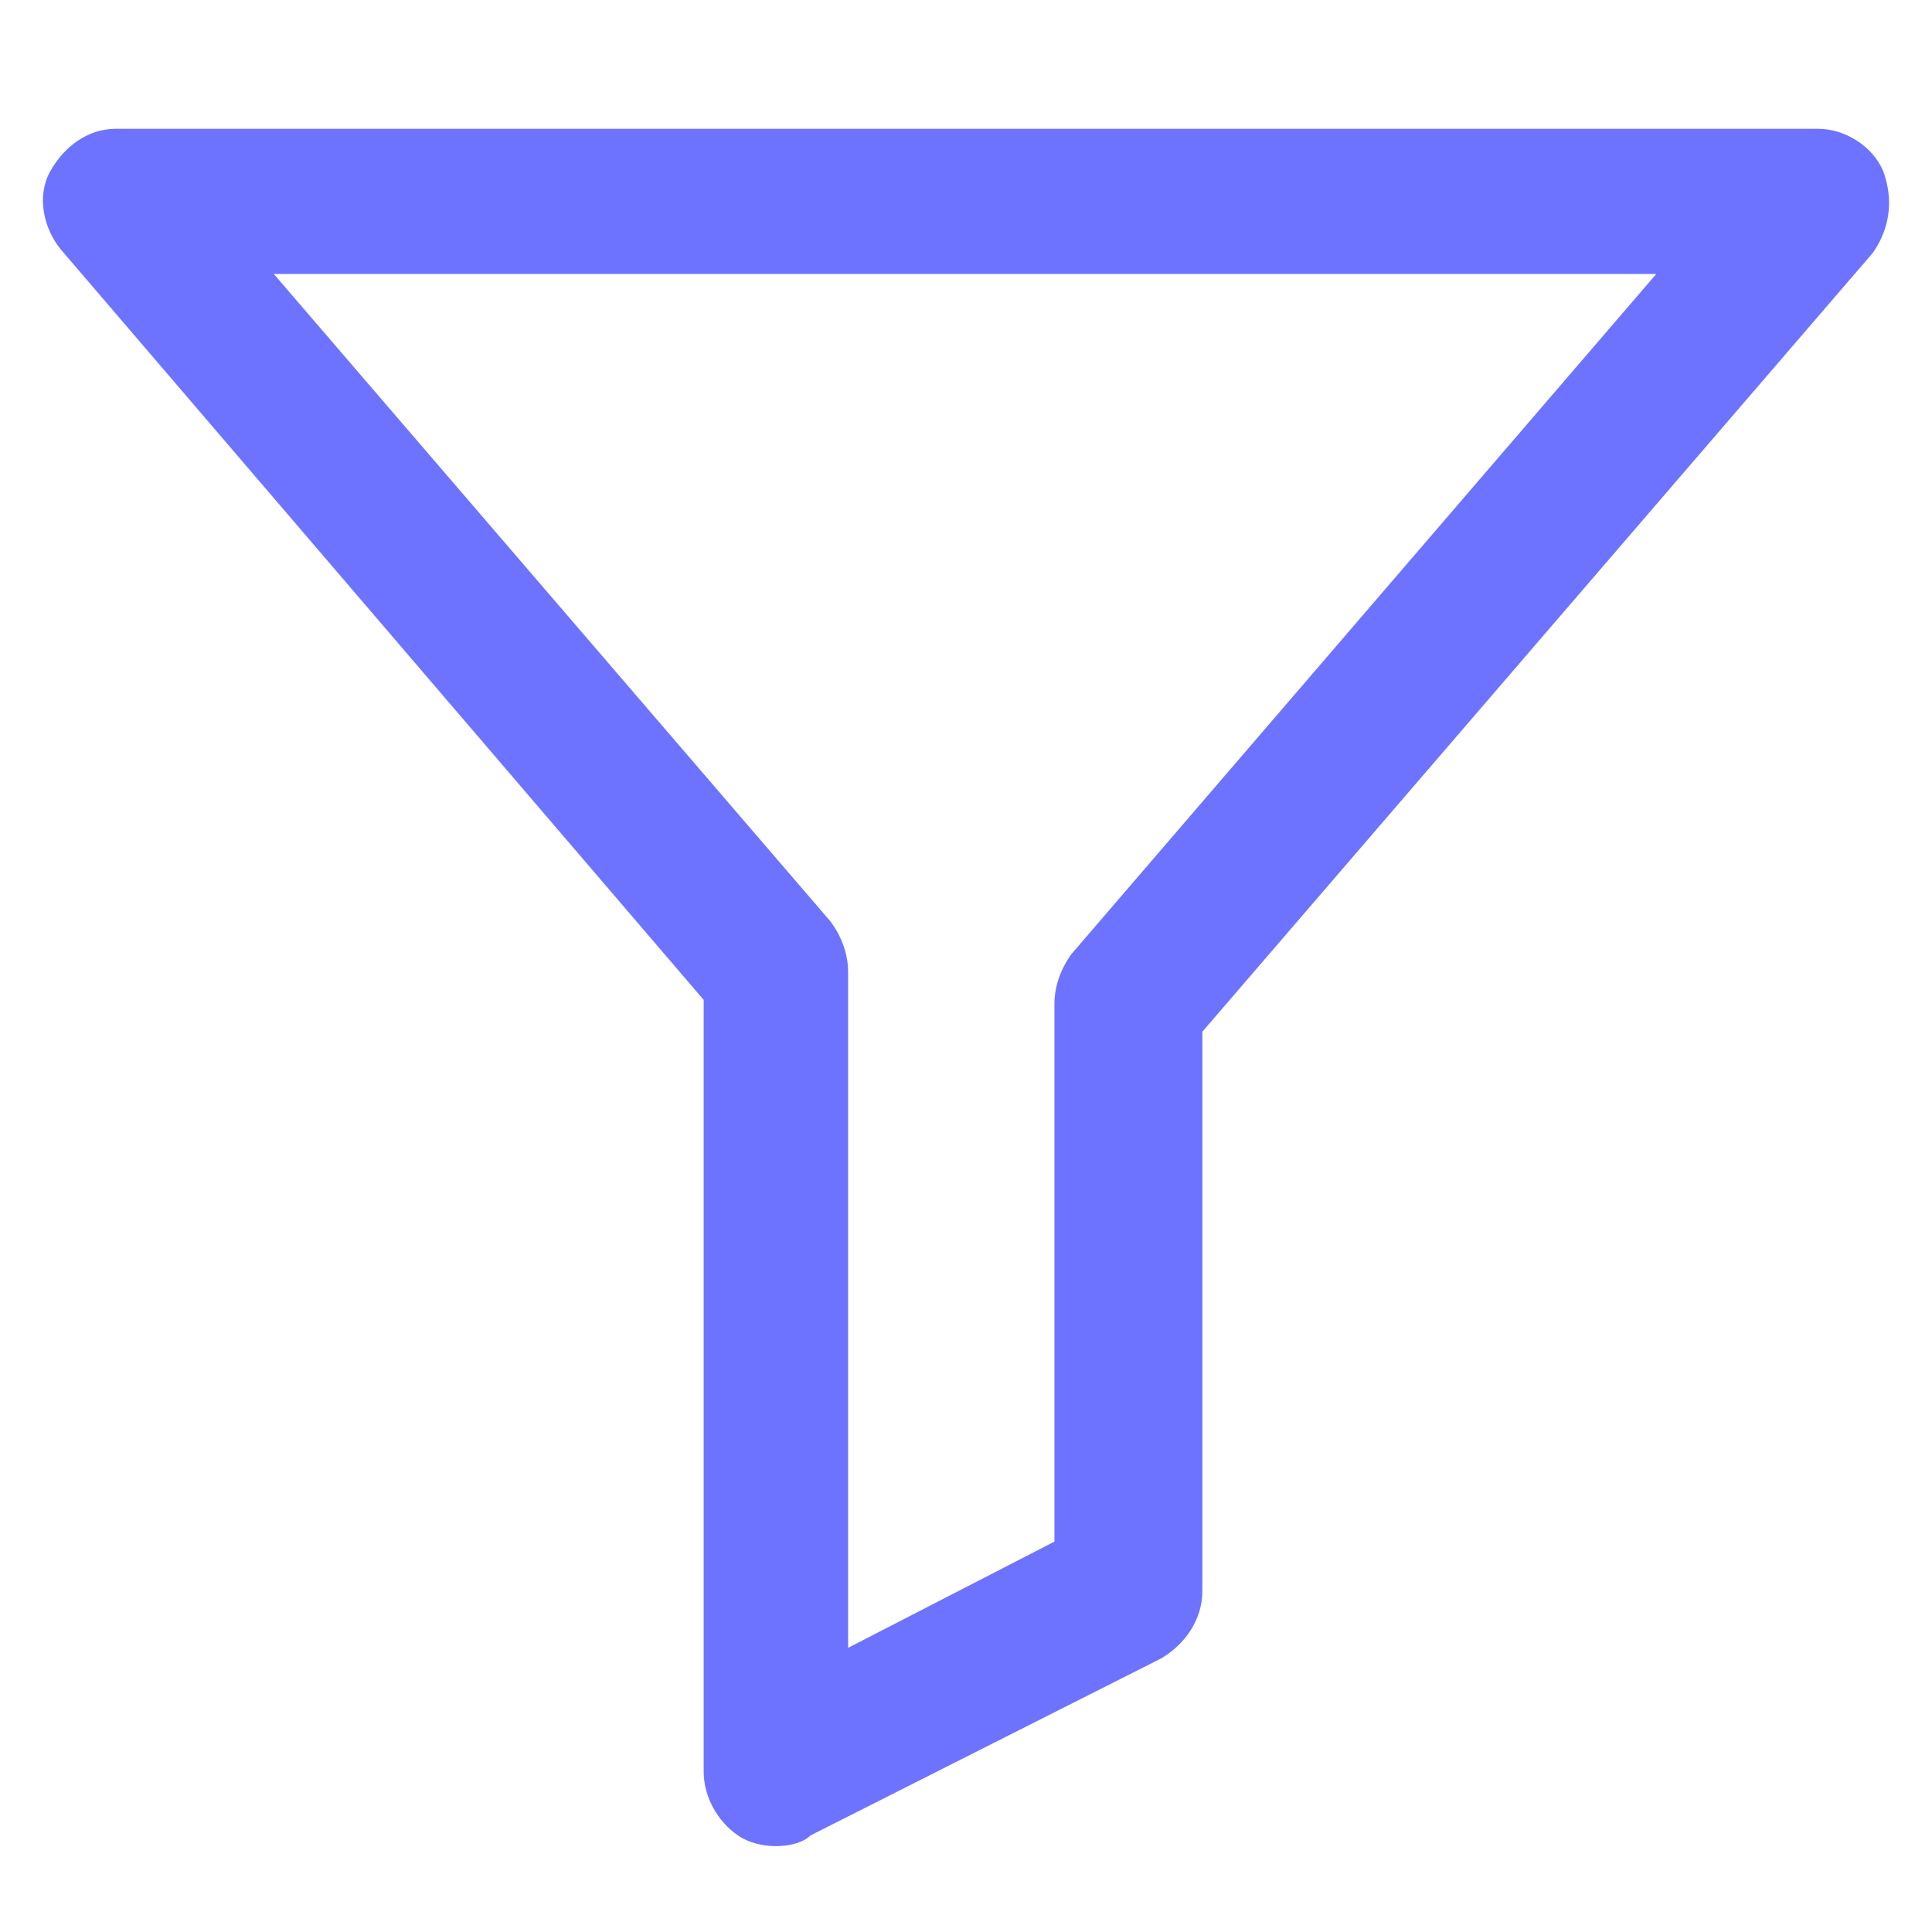 <svg width="45" height="45" viewBox="0 0 45 45" fill="none" xmlns="http://www.w3.org/2000/svg">
<path d="M18.072 43C17.752 43 17.431 42.917 17.191 42.753C16.71 42.423 16.39 41.845 16.39 41.268V23.289L1.411 5.804C1.01 5.309 0.85 4.567 1.17 3.99C1.491 3.412 2.052 3 2.692 3H42.343C42.984 3 43.624 3.412 43.865 3.99C44.105 4.649 44.025 5.309 43.624 5.887L28.005 24.031V37.062C28.005 37.722 27.604 38.299 27.043 38.629L18.873 42.753C18.713 42.917 18.392 43 18.072 43ZM6.377 6.381L19.354 21.474C19.594 21.804 19.754 22.216 19.754 22.629V38.381L24.56 35.907V23.371C24.56 22.959 24.72 22.546 24.961 22.216L38.578 6.381C38.658 6.381 6.377 6.381 6.377 6.381Z" fill="#6D73FF"/>
</svg>
